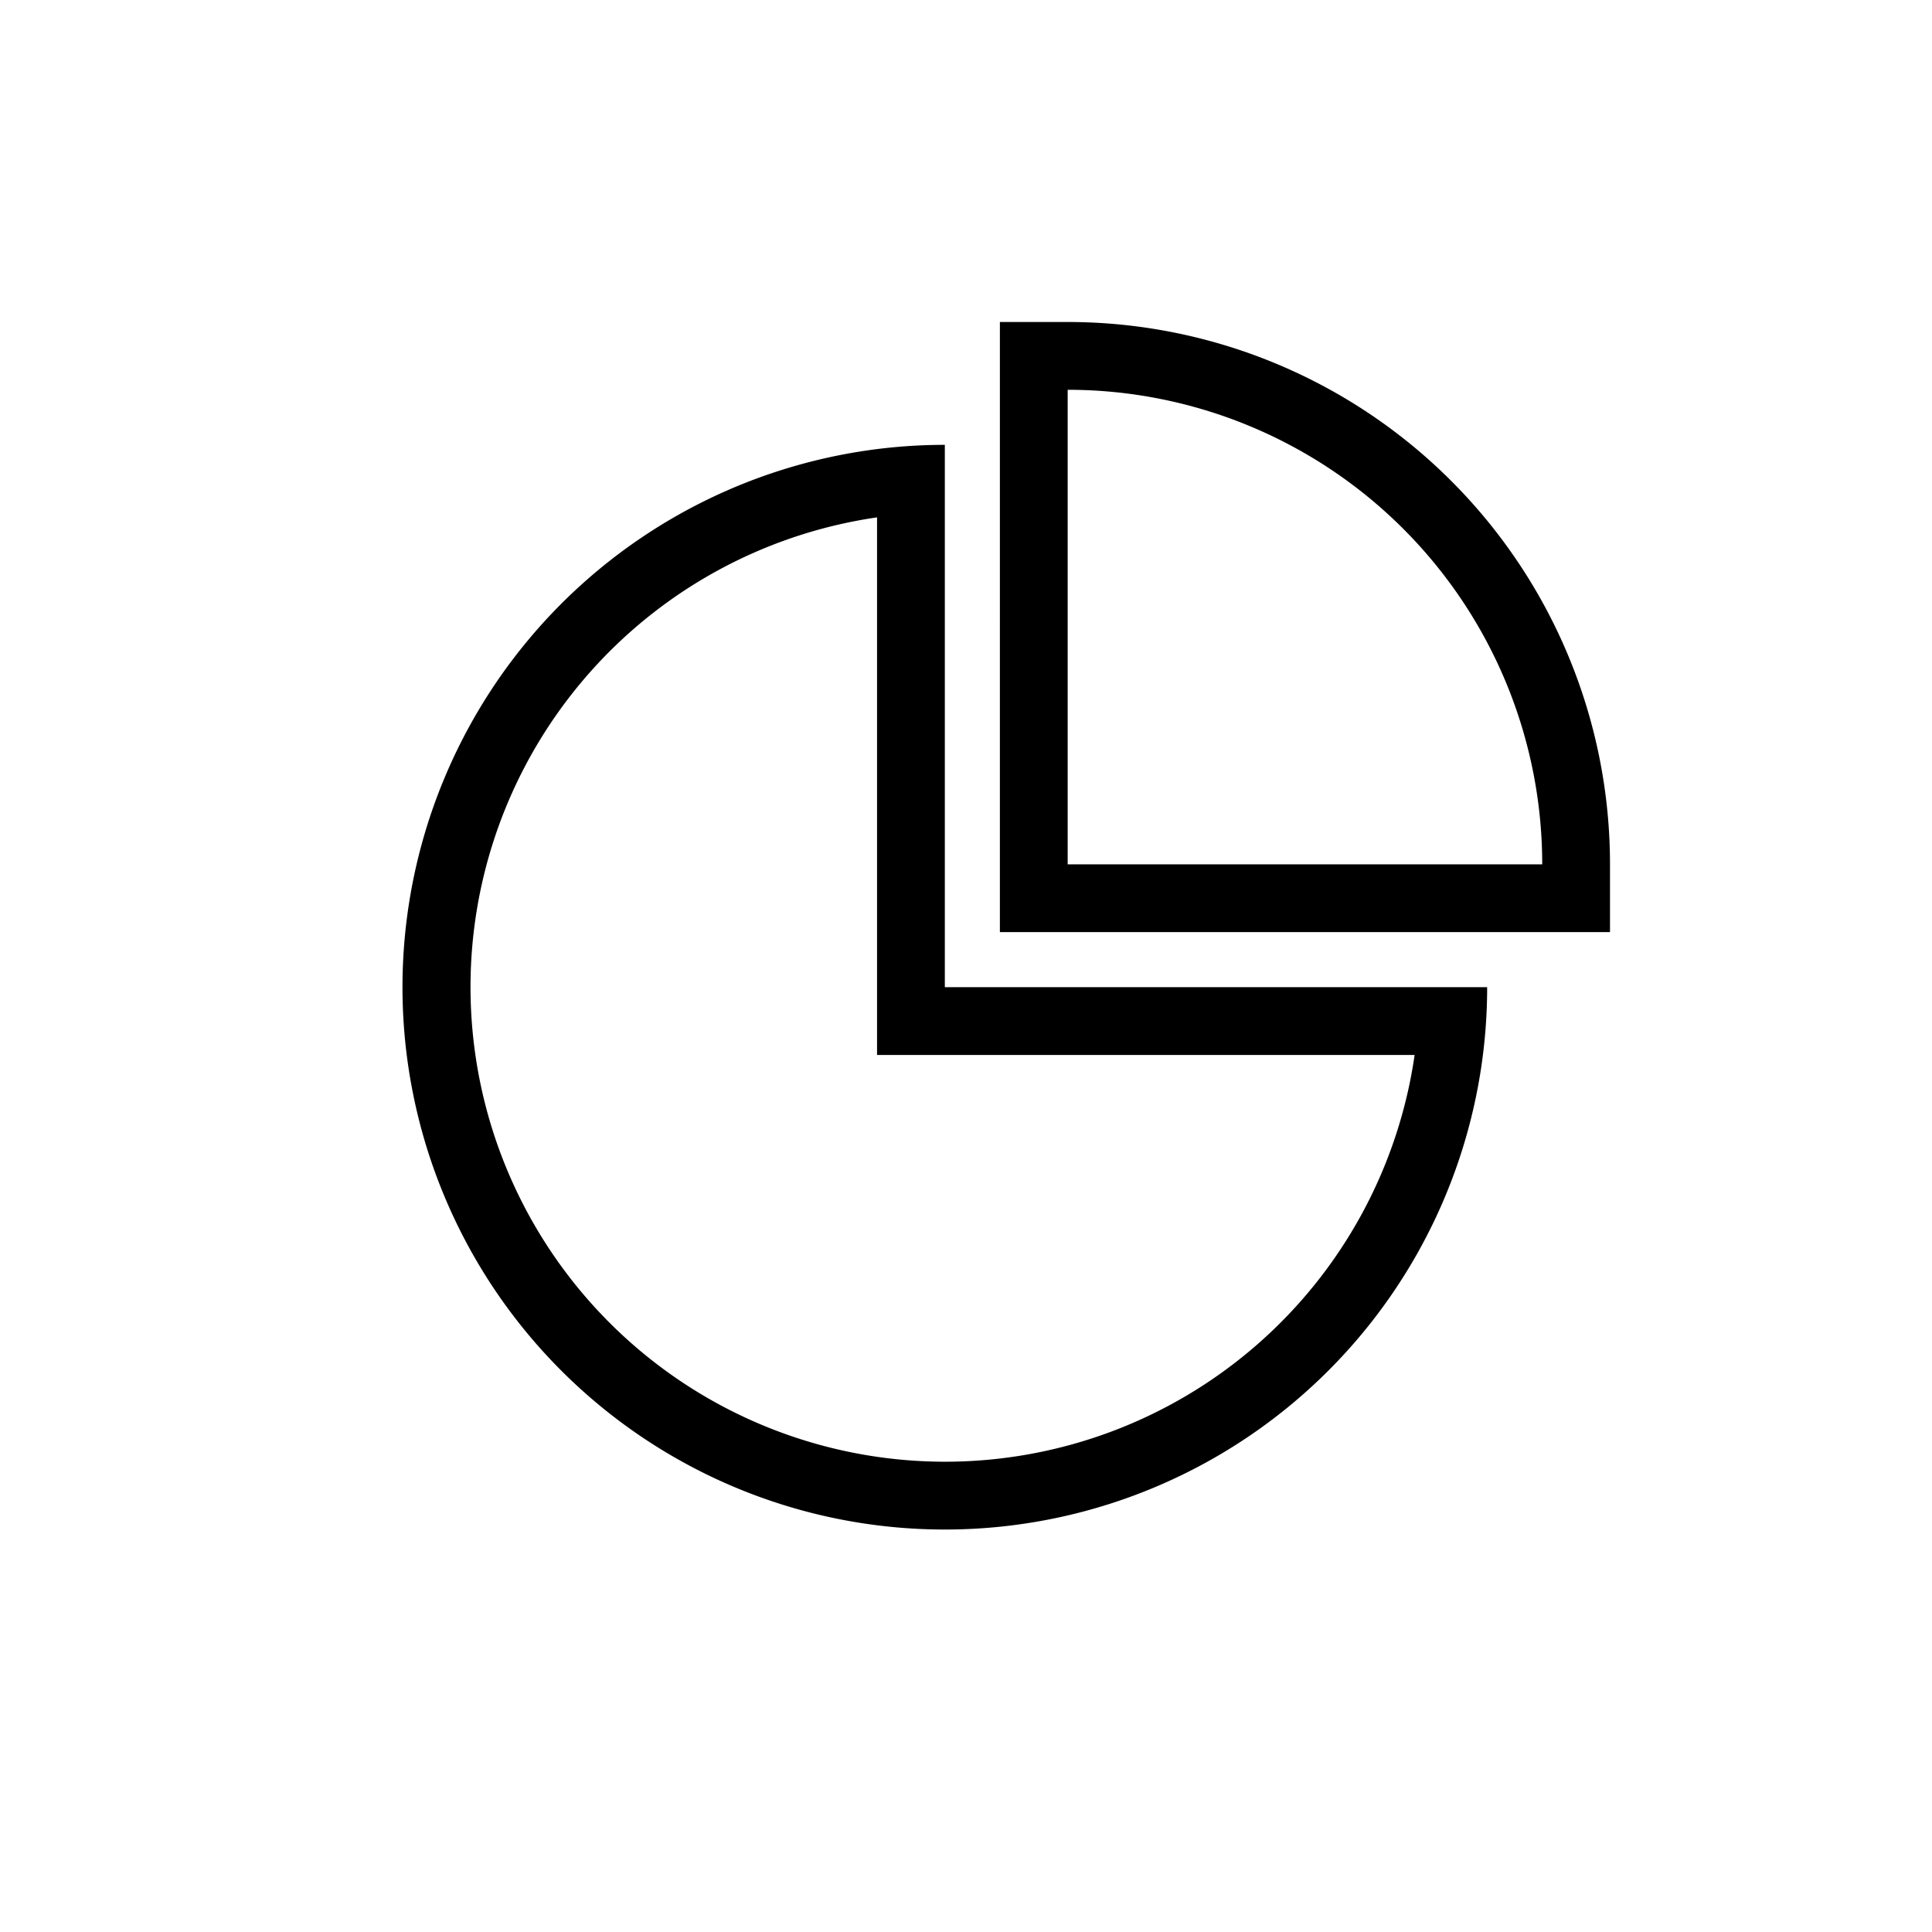 <svg viewBox="0 0 24 24">
  <path fill="currentColor" d="M12.421 4h.842A6.737 6.737 0 0 1 20 10.737v.842h-7.579V4Zm.842 6.737h5.895a5.895 5.895 0 0 0-5.895-5.895v5.895Zm-1.526 1.526h6.737a6.737 6.737 0 0 1-11.501 4.764 6.736 6.736 0 0 1-1.46-7.342 6.737 6.737 0 0 1 6.224-4.159v6.737Zm-.842.842v-6.678a5.896 5.896 0 0 0 .842 11.731 5.895 5.895 0 0 0 5.836-5.053h-6.678Z"/>
</svg>